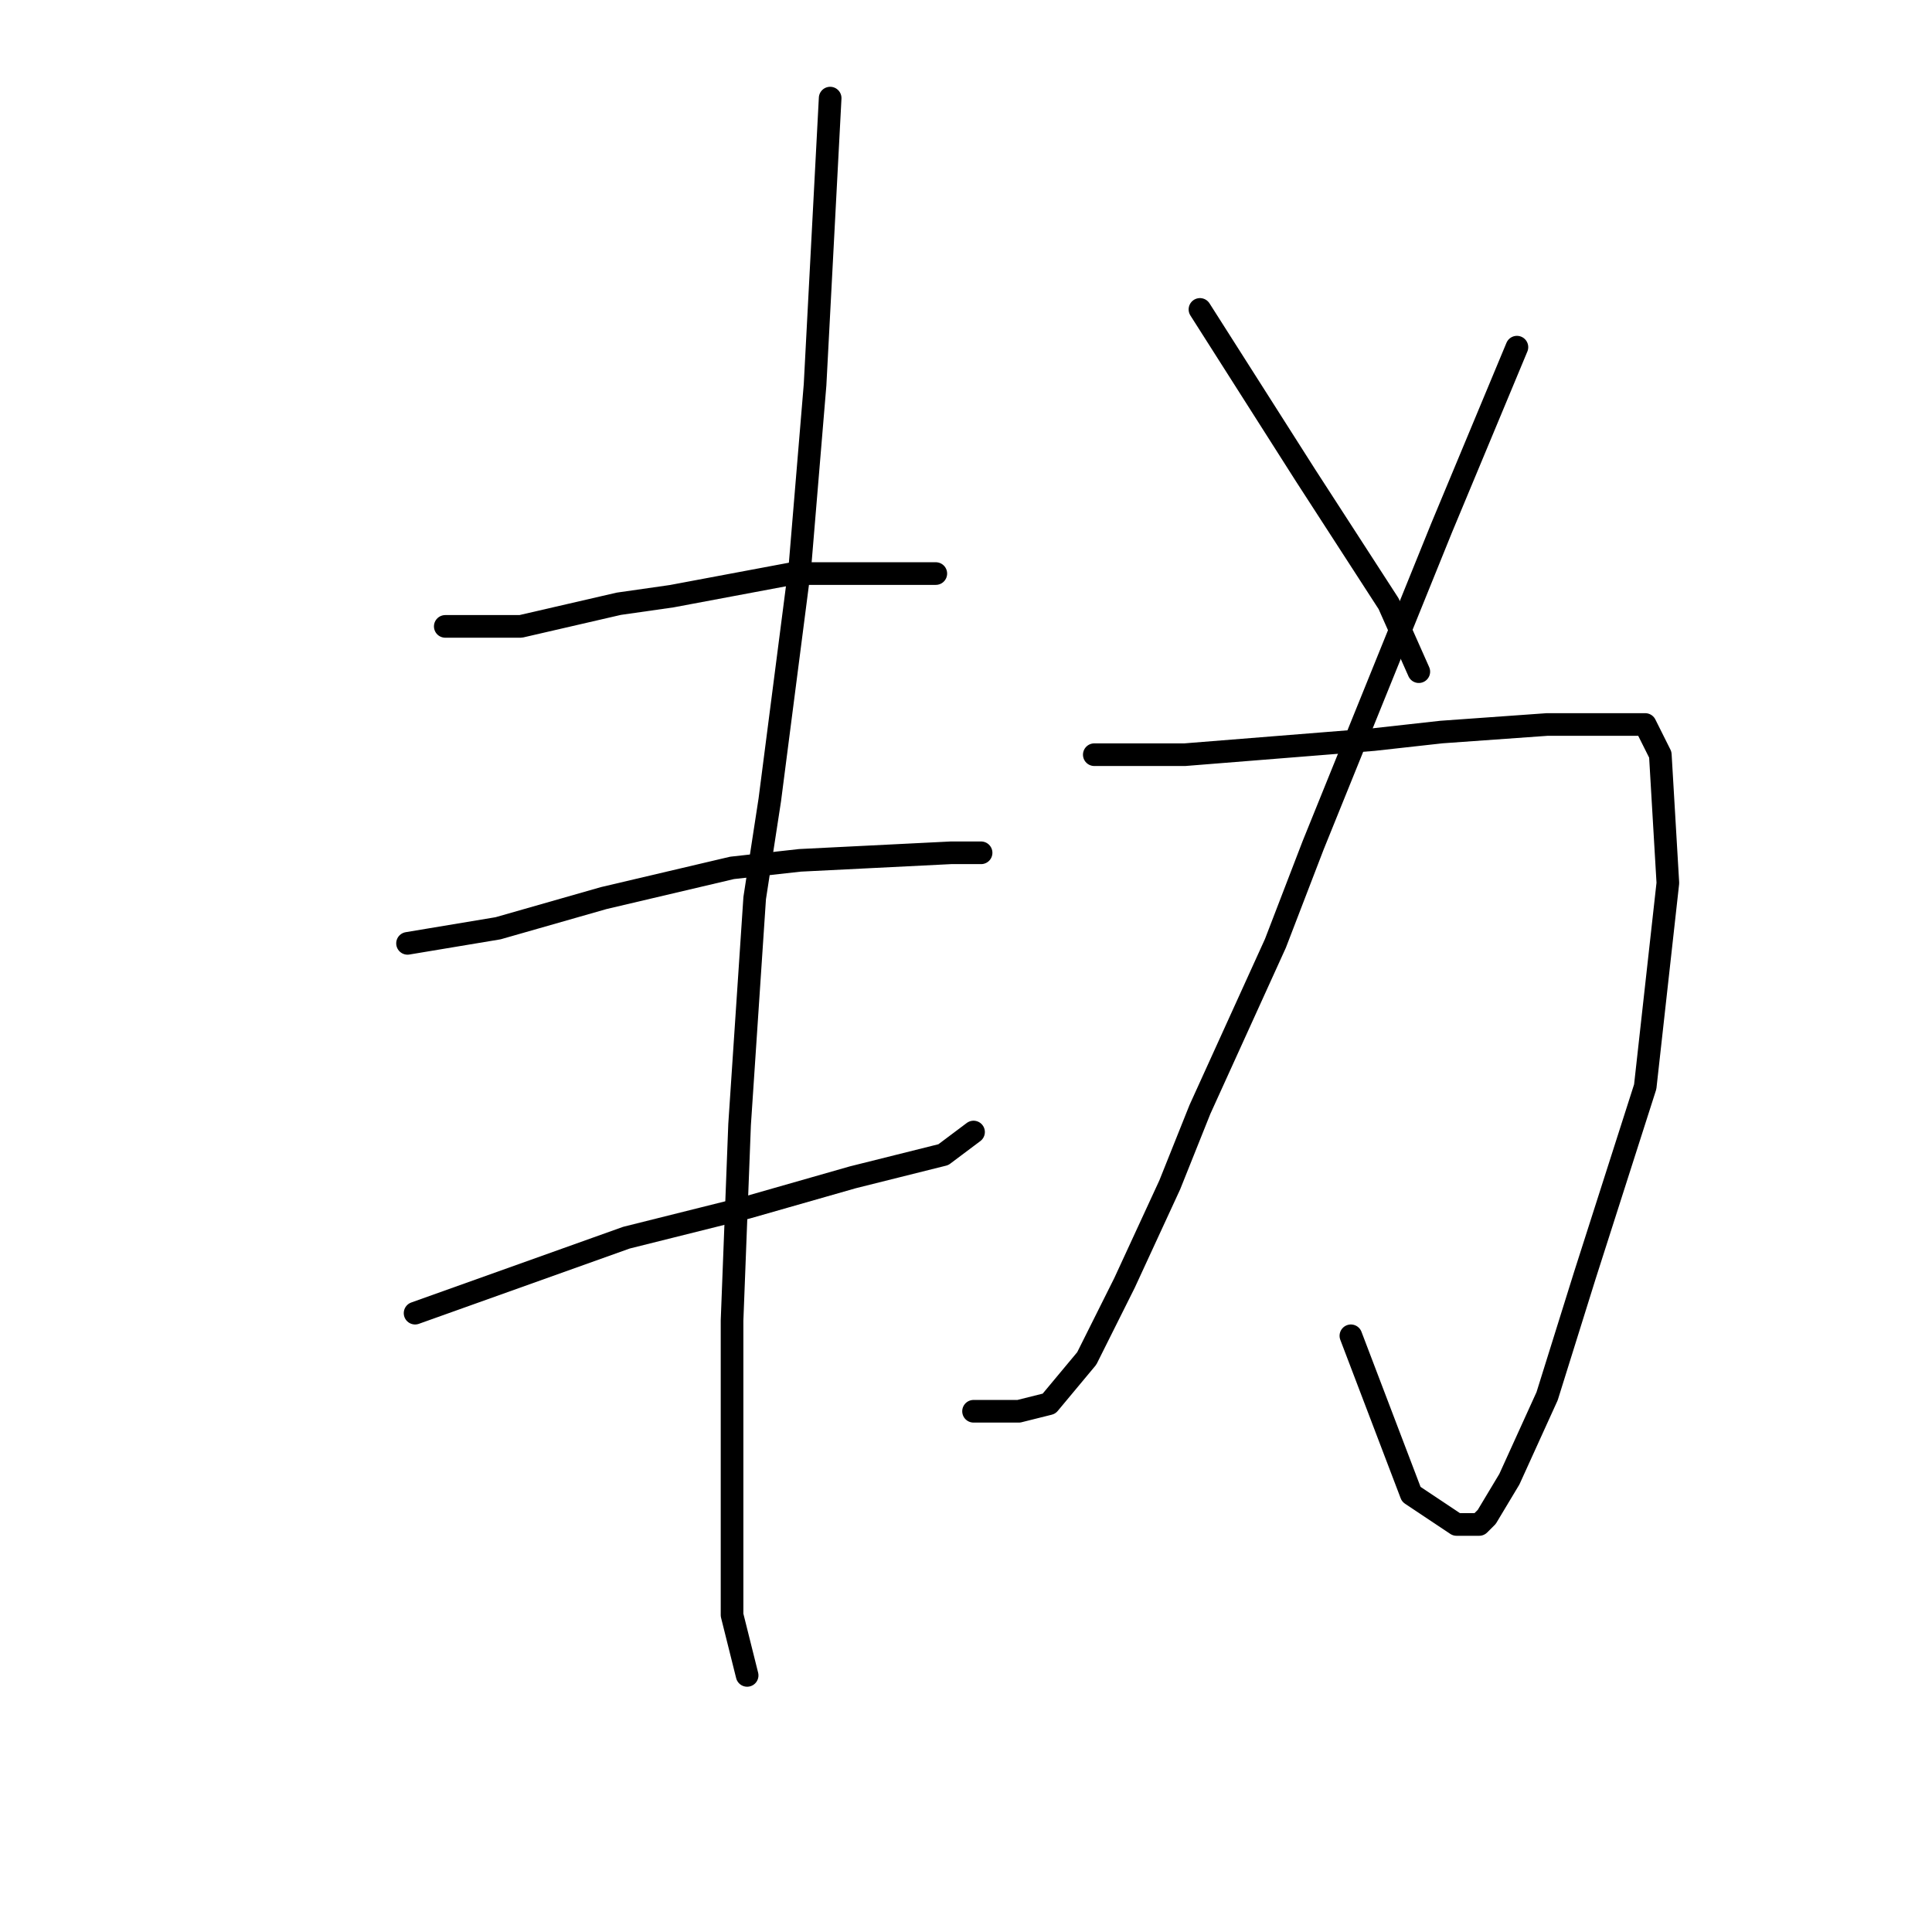 <?xml version="1.0" standalone="no"?>
    <svg width="256" height="256" xmlns="http://www.w3.org/2000/svg" version="1.1">
    <polyline stroke="black" stroke-width="3" stroke-linecap="round" fill="transparent" stroke-linejoin="round" points="59 83 64 83 69 83 82 80 89 79 105 76 117 76 124 76 124 76 " />
        <polyline stroke="black" stroke-width="3" stroke-linecap="round" fill="transparent" stroke-linejoin="round" points="54 125 60 124 66 123 80 119 97 115 106 114 126 113 130 113 130 113 " />
        <polyline stroke="black" stroke-width="3" stroke-linecap="round" fill="transparent" stroke-linejoin="round" points="55 174 69 169 83 164 99 160 113 156 125 153 129 150 129 150 " />
        <polyline stroke="black" stroke-width="3" stroke-linecap="round" fill="transparent" stroke-linejoin="round" points="110 13 109 32 108 51 106 75 102 106 100 119 98 149 97 175 97 198 97 214 99 222 99 222 " />
        <polyline stroke="black" stroke-width="3" stroke-linecap="round" fill="transparent" stroke-linejoin="round" points="201 46 196 58 191 70 174 112 169 125 159 147 155 157 149 170 144 180 139 186 135 187 129 187 129 187 " />
        <polyline stroke="black" stroke-width="3" stroke-linecap="round" fill="transparent" stroke-linejoin="round" points="145 100 151 100 157 100 182 98 191 97 205 96 210 96 218 96 220 100 221 117 218 144 210 169 205 185 200 196 197 201 196 202 193 202 187 198 179 177 179 177 " />
        <polyline stroke="black" stroke-width="3" stroke-linecap="round" fill="transparent" stroke-linejoin="round" points="159 41 166 52 173 63 184 80 188 89 188 89 " />
        </svg>
